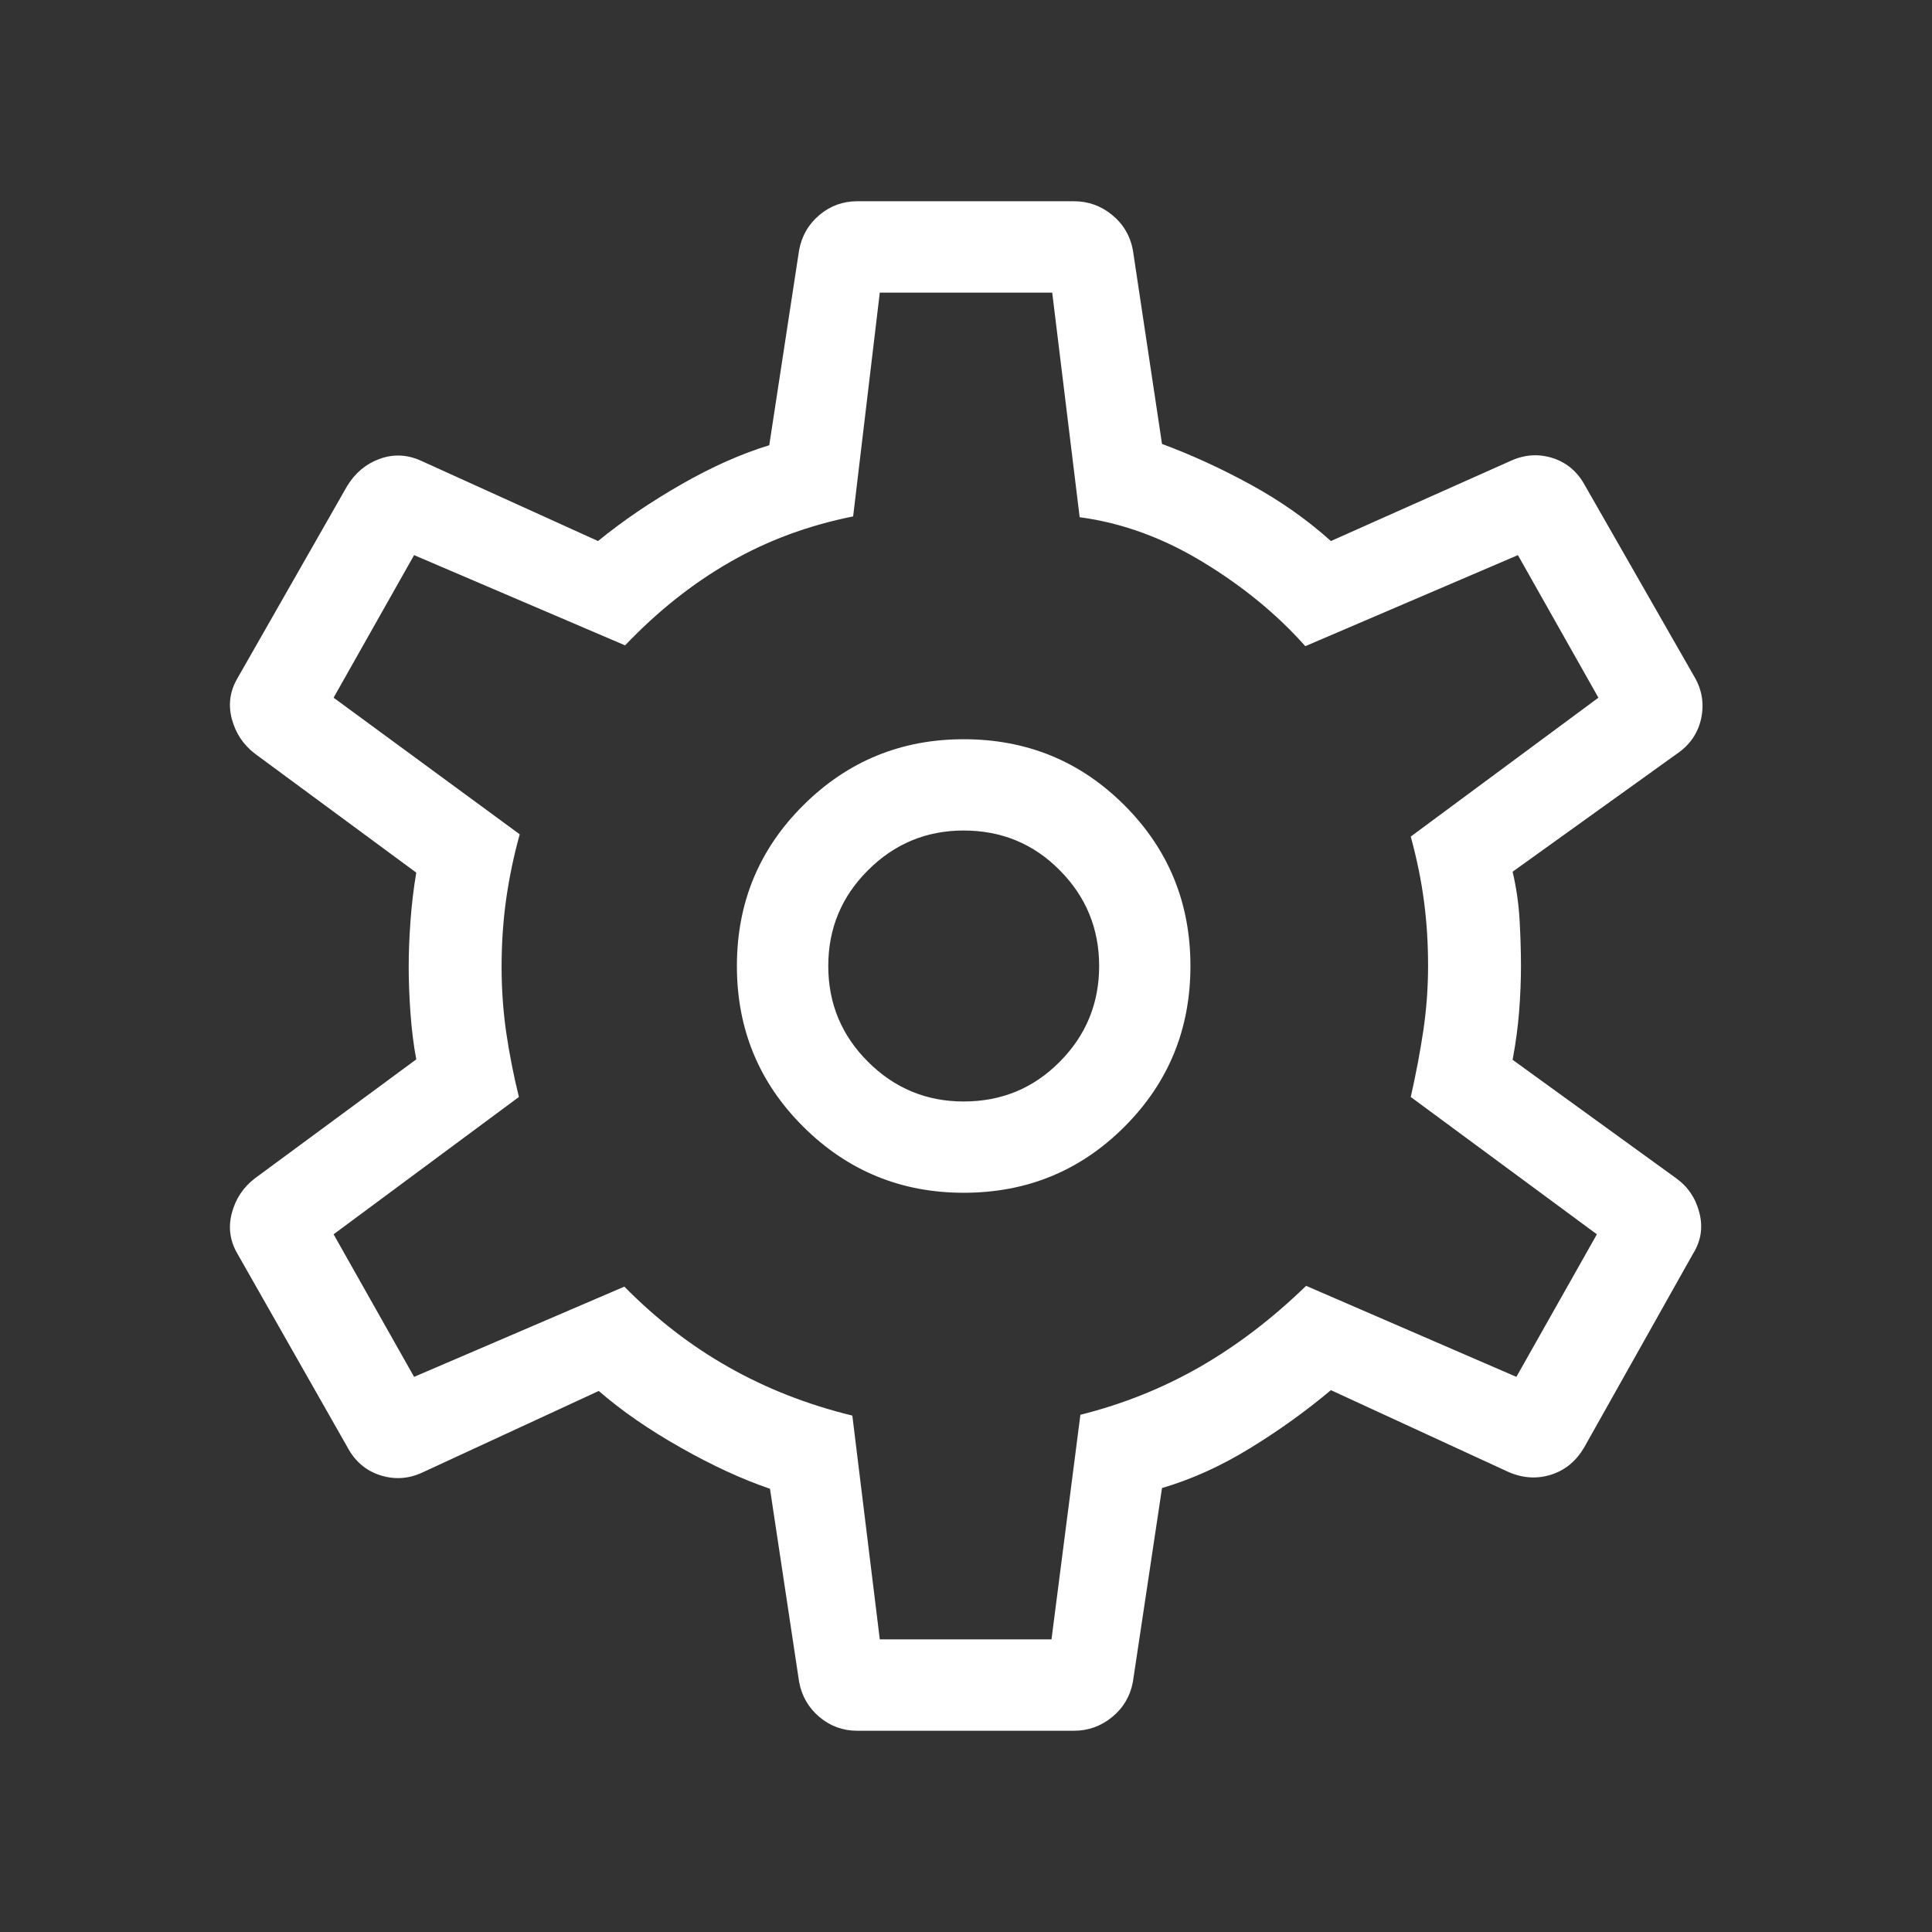 <svg width="24" height="24" viewBox="0 0 24 24" fill="none" xmlns="http://www.w3.org/2000/svg">
<rect x="0" y="0" width="24" height="24" fill="#333333" stroke="none"/>
<path d="M13.342 21.5H10.648C10.471 21.5 10.315 21.443 10.18 21.33C10.045 21.216 9.96 21.071 9.927 20.894L9.565 18.494C9.223 18.378 8.854 18.208 8.46 17.985C8.065 17.763 7.724 17.527 7.438 17.279L5.238 18.296C5.068 18.373 4.894 18.382 4.717 18.324C4.54 18.266 4.405 18.148 4.312 17.971L2.95 15.575C2.856 15.415 2.833 15.246 2.88 15.069C2.927 14.892 3.022 14.749 3.165 14.639L5.171 13.16C5.138 12.984 5.114 12.792 5.099 12.585C5.084 12.377 5.077 12.185 5.077 12.01C5.077 11.84 5.084 11.652 5.099 11.444C5.114 11.236 5.138 11.035 5.171 10.84L3.165 9.361C3.022 9.251 2.927 9.108 2.88 8.931C2.833 8.754 2.856 8.585 2.95 8.425L4.312 6.038C4.412 5.874 4.547 5.762 4.717 5.7C4.888 5.638 5.058 5.646 5.229 5.723L7.429 6.721C7.734 6.472 8.078 6.238 8.46 6.019C8.842 5.8 9.207 5.637 9.556 5.531L9.927 3.106C9.96 2.929 10.045 2.784 10.18 2.67C10.315 2.557 10.471 2.5 10.648 2.5H13.342C13.519 2.5 13.677 2.557 13.815 2.67C13.954 2.784 14.04 2.929 14.073 3.106L14.435 5.515C14.803 5.651 15.171 5.82 15.538 6.021C15.906 6.222 16.238 6.456 16.533 6.721L18.771 5.723C18.942 5.646 19.114 5.635 19.288 5.69C19.461 5.746 19.595 5.858 19.688 6.029L21.05 8.41C21.143 8.57 21.171 8.741 21.133 8.923C21.094 9.105 20.995 9.251 20.835 9.361L18.79 10.829C18.837 11.027 18.865 11.227 18.877 11.429C18.888 11.63 18.894 11.82 18.894 12C18.894 12.173 18.887 12.358 18.872 12.554C18.857 12.75 18.83 12.954 18.79 13.165L20.825 14.639C20.968 14.742 21.064 14.884 21.11 15.064C21.157 15.245 21.131 15.415 21.031 15.575L19.679 17.981C19.579 18.151 19.442 18.264 19.268 18.319C19.095 18.374 18.919 18.363 18.742 18.287L16.533 17.269C16.221 17.531 15.885 17.772 15.524 17.993C15.163 18.214 14.8 18.378 14.435 18.485L14.073 20.894C14.04 21.071 13.954 21.216 13.815 21.33C13.677 21.443 13.519 21.5 13.342 21.5ZM11.971 14.817C12.756 14.817 13.421 14.544 13.968 13.997C14.515 13.45 14.788 12.785 14.788 12C14.788 11.215 14.515 10.55 13.968 10.003C13.421 9.456 12.756 9.183 11.971 9.183C11.193 9.183 10.529 9.456 9.979 10.003C9.429 10.55 9.154 11.215 9.154 12C9.154 12.785 9.429 13.45 9.979 13.997C10.529 14.544 11.193 14.817 11.971 14.817ZM11.971 13.683C11.507 13.683 11.111 13.518 10.782 13.189C10.453 12.861 10.289 12.464 10.289 12C10.289 11.536 10.453 11.139 10.782 10.811C11.111 10.482 11.507 10.317 11.971 10.317C12.442 10.317 12.84 10.482 13.165 10.811C13.491 11.139 13.654 11.536 13.654 12C13.654 12.464 13.491 12.861 13.165 13.189C12.84 13.518 12.442 13.683 11.971 13.683ZM10.929 20.365H13.062L13.421 17.575C13.952 17.442 14.447 17.243 14.907 16.979C15.366 16.715 15.806 16.38 16.225 15.973L18.837 17.104L19.837 15.333L17.525 13.627C17.592 13.331 17.644 13.052 17.683 12.789C17.721 12.527 17.74 12.264 17.74 12C17.74 11.723 17.724 11.457 17.69 11.201C17.657 10.945 17.602 10.676 17.525 10.392L19.856 8.667L18.856 6.896L16.215 8.027C15.864 7.632 15.44 7.284 14.944 6.983C14.448 6.681 13.937 6.495 13.412 6.425L13.071 3.635H10.929L10.598 6.415C10.044 6.526 9.534 6.714 9.068 6.982C8.602 7.249 8.168 7.594 7.765 8.017L5.144 6.896L4.144 8.667L6.456 10.364C6.383 10.628 6.327 10.896 6.288 11.167C6.25 11.439 6.231 11.72 6.231 12.01C6.231 12.287 6.25 12.558 6.288 12.823C6.327 13.088 6.379 13.356 6.446 13.627L4.144 15.333L5.144 17.104L7.756 15.983C8.156 16.389 8.59 16.724 9.06 16.988C9.529 17.253 10.039 17.451 10.588 17.585L10.929 20.365Z" fill="white"/>
</svg>
